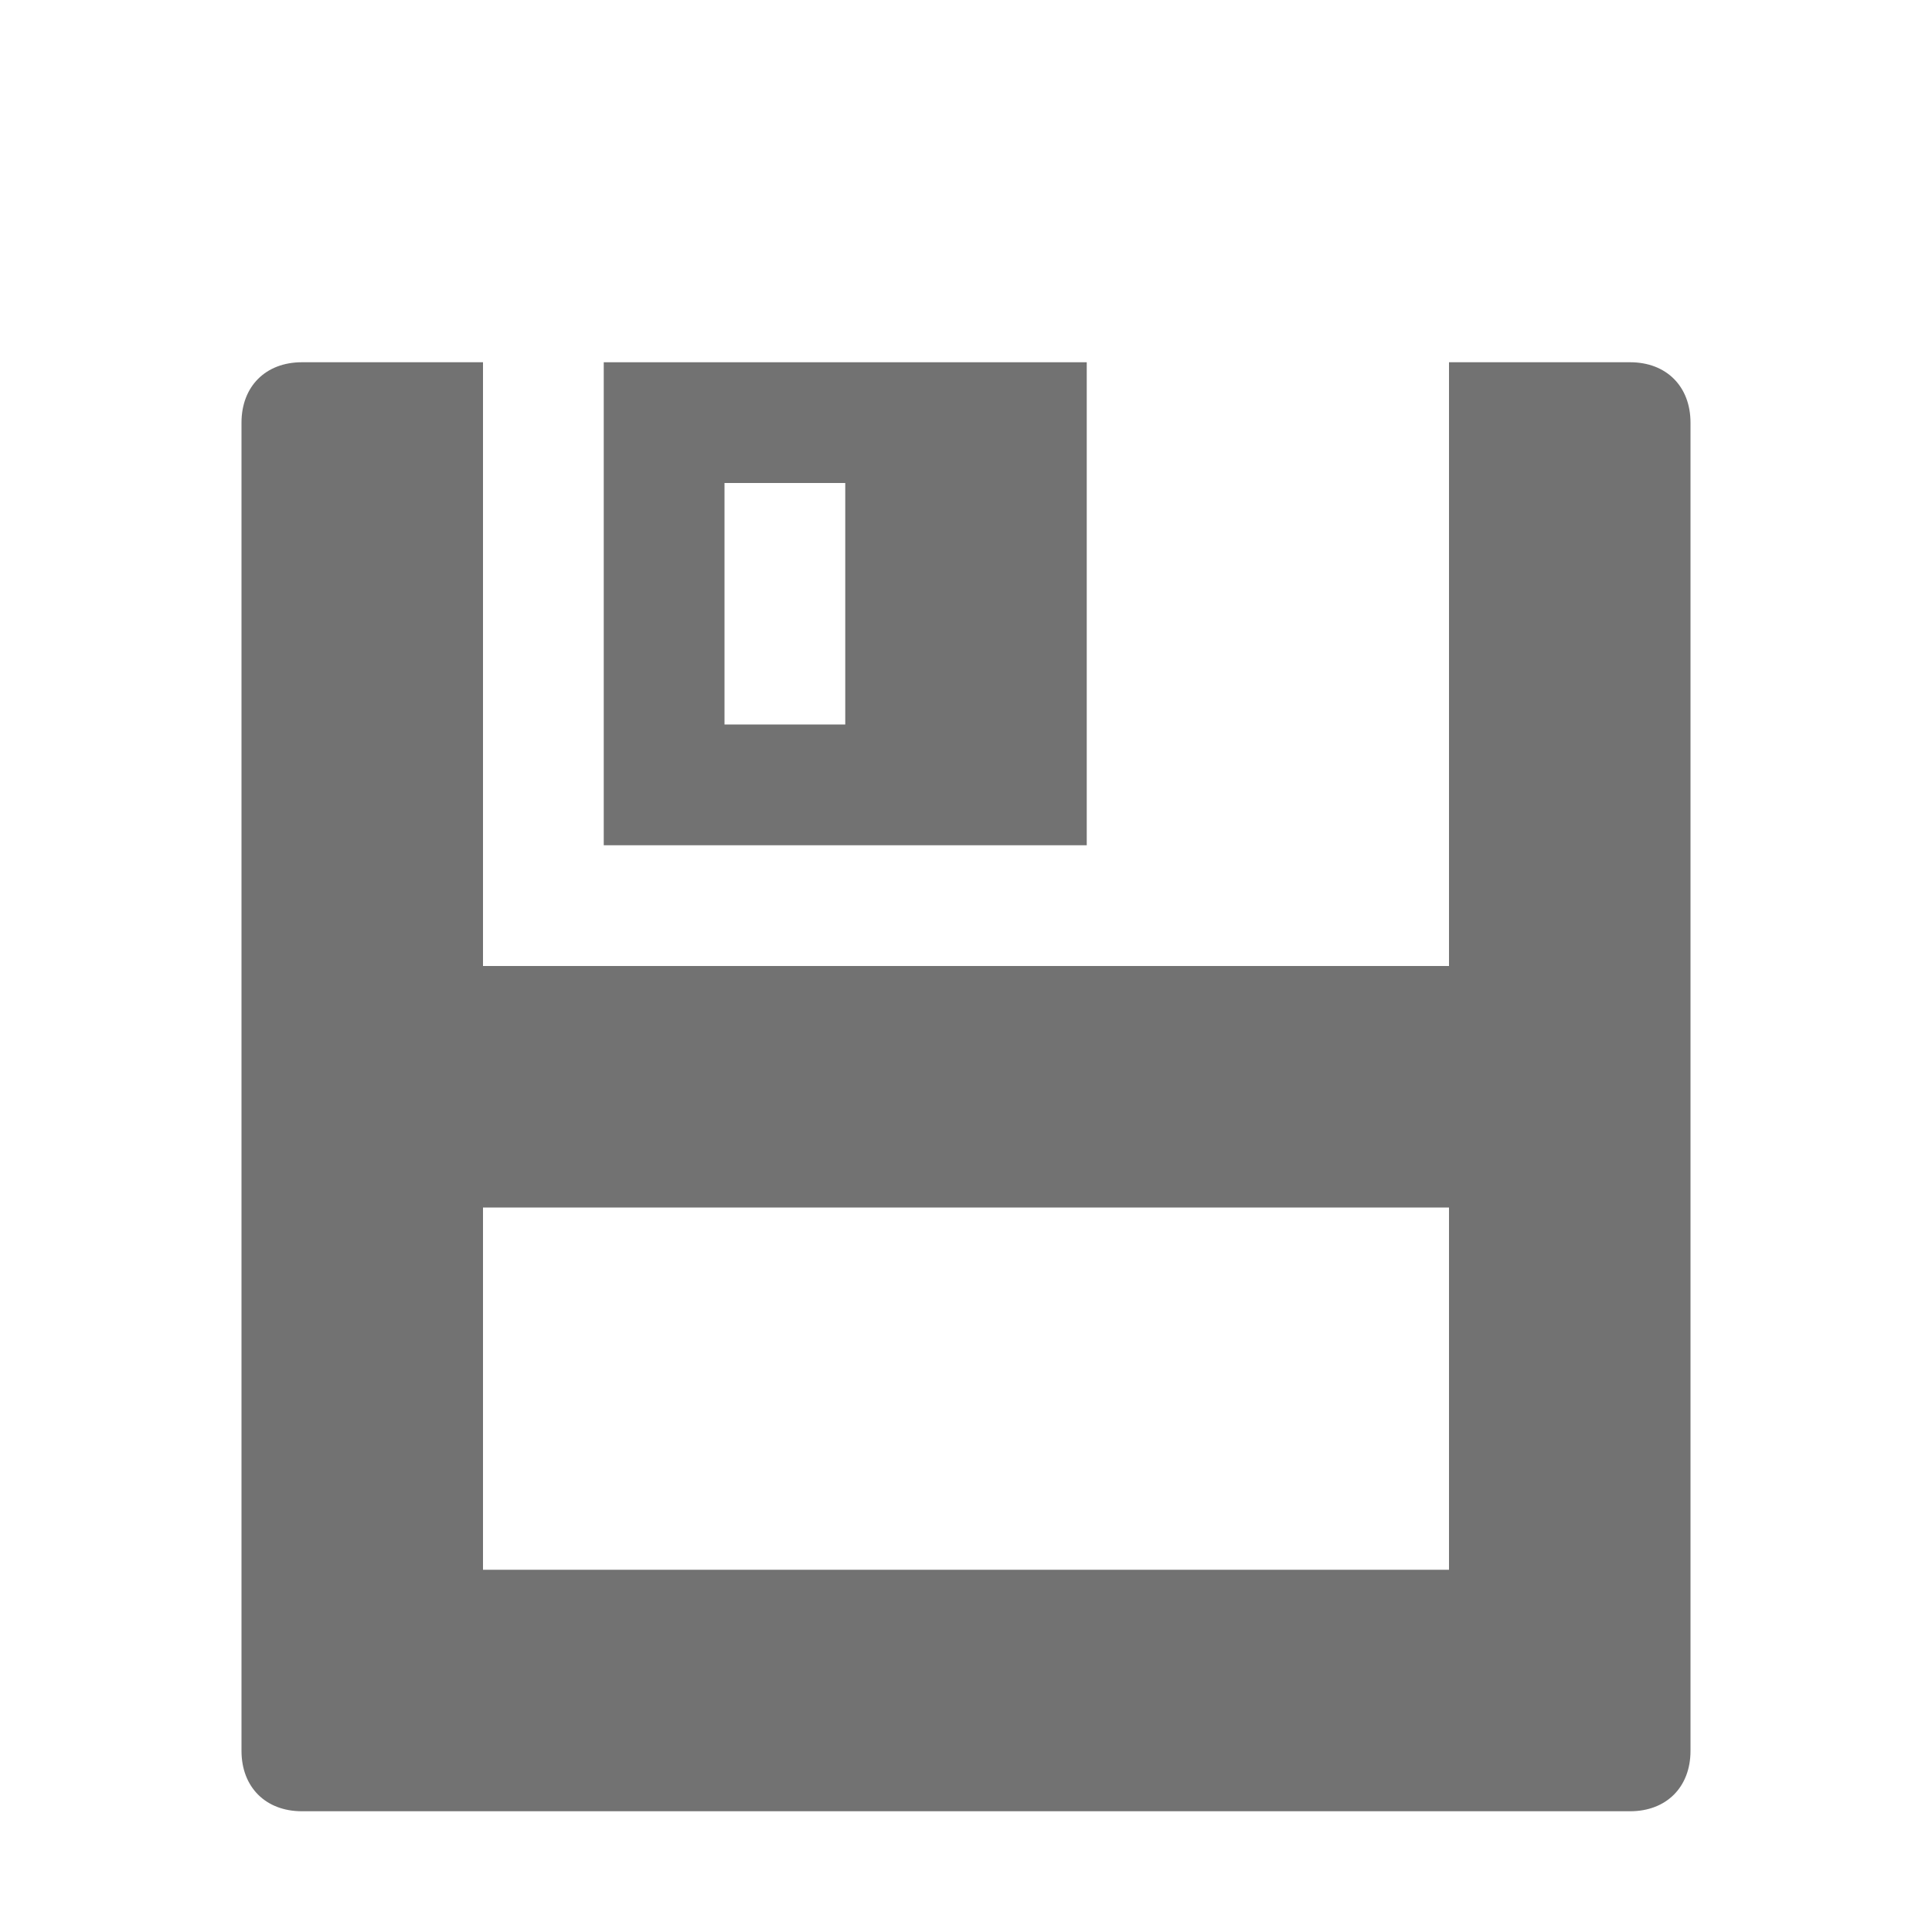 <svg xmlns="http://www.w3.org/2000/svg" xmlns:xlink="http://www.w3.org/1999/xlink" id="Layer_1" x="0" y="0" version="1.1" viewBox="0 0 32 32" xml:space="preserve" style="enable-background:new 0 0 32 32"><style type="text/css">.Black{fill:#727272}</style><path d="M18,6h-8v8h8V6z M14,12h-2V8h2V12z" class="Black"/><path d="M24,6v10H8V6H5C4.4,6,4,6.4,4,7v22c0,0.6,0.4,1,1,1h22c0.6,0,1-0.4,1-1V18v-2V7c0-0.6-0.4-1-1-1H24z M24,26H8	v-6h16V26z" class="Black"/></svg>